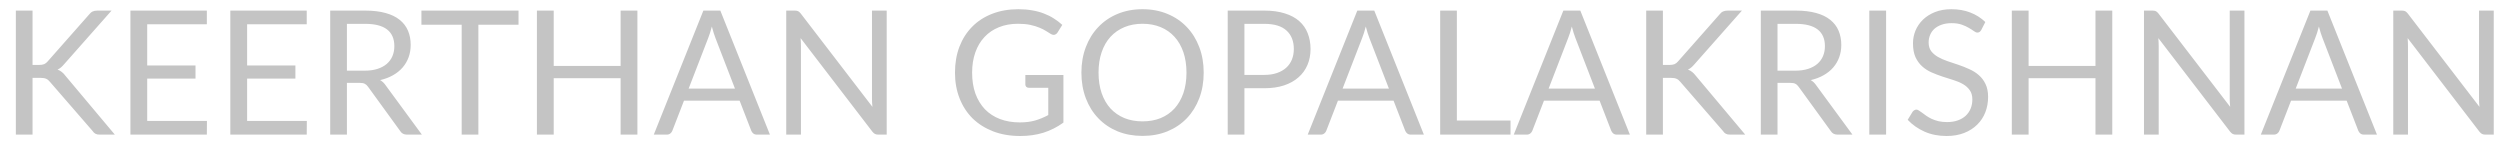 <svg width="130" height="8" viewBox="0 0 130 8" fill="none" xmlns="http://www.w3.org/2000/svg">
<path d="M1.692 3.377H2.021C2.135 3.377 2.226 3.364 2.295 3.337C2.364 3.307 2.427 3.257 2.484 3.188L4.63 0.758C4.691 0.68 4.753 0.626 4.819 0.597C4.886 0.567 4.966 0.551 5.062 0.551H5.801L3.344 3.328C3.284 3.4 3.225 3.46 3.168 3.508C3.114 3.553 3.055 3.591 2.993 3.62C3.074 3.647 3.147 3.688 3.213 3.742C3.279 3.793 3.344 3.861 3.406 3.945L5.971 7H5.215C5.159 7 5.109 6.997 5.067 6.991C5.028 6.982 4.994 6.97 4.963 6.955C4.934 6.937 4.907 6.918 4.883 6.896C4.862 6.872 4.84 6.846 4.819 6.816L2.596 4.255C2.537 4.18 2.472 4.128 2.403 4.098C2.334 4.064 2.229 4.048 2.088 4.048H1.692V7H0.824V0.551H1.692V3.377ZM10.761 6.289L10.756 7H6.782V0.551H10.756V1.262H7.655V3.405H10.166V4.088H7.655V6.289H10.761ZM15.955 6.289L15.95 7H11.977V0.551H15.95V1.262H12.85V3.405H15.361V4.088H12.85V6.289H15.955ZM18.958 3.675C19.21 3.675 19.432 3.644 19.624 3.584C19.819 3.522 19.981 3.434 20.11 3.324C20.242 3.209 20.341 3.075 20.407 2.918C20.473 2.763 20.506 2.59 20.506 2.401C20.506 2.017 20.38 1.728 20.128 1.532C19.876 1.337 19.498 1.24 18.994 1.24H18.04V3.675H18.958ZM21.937 7H21.163C21.004 7 20.887 6.939 20.812 6.816L19.138 4.511C19.087 4.439 19.031 4.388 18.971 4.359C18.914 4.325 18.824 4.309 18.701 4.309H18.04V7H17.171V0.551H18.994C19.402 0.551 19.754 0.594 20.051 0.677C20.348 0.758 20.593 0.877 20.785 1.033C20.98 1.189 21.124 1.378 21.217 1.6C21.31 1.819 21.356 2.065 21.356 2.338C21.356 2.566 21.32 2.779 21.248 2.977C21.176 3.175 21.071 3.353 20.933 3.513C20.798 3.668 20.632 3.802 20.434 3.913C20.239 4.024 20.017 4.108 19.768 4.165C19.879 4.228 19.975 4.319 20.056 4.439L21.937 7ZM26.963 1.285H24.875V7H24.007V1.285H21.914V0.551H26.963V1.285ZM33.145 0.551V7H32.272V4.066H28.793V7H27.92V0.551H28.793V3.427H32.272V0.551H33.145ZM38.218 4.606L37.205 1.982C37.175 1.905 37.144 1.815 37.111 1.712C37.078 1.607 37.046 1.496 37.016 1.379C36.953 1.623 36.889 1.825 36.823 1.987L35.81 4.606H38.218ZM40.036 7H39.361C39.283 7 39.22 6.981 39.172 6.941C39.124 6.902 39.088 6.853 39.064 6.793L38.461 5.236H35.567L34.964 6.793C34.946 6.847 34.912 6.895 34.861 6.937C34.81 6.979 34.747 7 34.672 7H33.997L36.575 0.551H37.457L40.036 7ZM46.108 0.551V7H45.672C45.603 7 45.544 6.988 45.496 6.964C45.452 6.94 45.407 6.899 45.361 6.843L41.631 1.982C41.637 2.058 41.642 2.131 41.645 2.203C41.648 2.275 41.649 2.342 41.649 2.405V7H40.884V0.551H41.334C41.373 0.551 41.406 0.554 41.433 0.56C41.46 0.564 41.484 0.571 41.505 0.583C41.526 0.592 41.547 0.607 41.568 0.628C41.589 0.646 41.611 0.67 41.636 0.7L45.366 5.556C45.36 5.478 45.354 5.402 45.348 5.33C45.345 5.255 45.343 5.185 45.343 5.119V0.551H46.108ZM55.298 3.9V6.375C54.974 6.609 54.627 6.784 54.258 6.901C53.892 7.015 53.49 7.072 53.052 7.072C52.533 7.072 52.065 6.992 51.648 6.833C51.231 6.671 50.874 6.447 50.577 6.159C50.283 5.867 50.057 5.519 49.898 5.114C49.739 4.71 49.659 4.264 49.659 3.778C49.659 3.286 49.736 2.837 49.889 2.433C50.045 2.027 50.265 1.681 50.55 1.393C50.835 1.102 51.182 0.877 51.59 0.718C51.998 0.559 52.454 0.479 52.958 0.479C53.213 0.479 53.45 0.499 53.669 0.538C53.888 0.574 54.09 0.628 54.276 0.7C54.462 0.769 54.635 0.855 54.794 0.957C54.953 1.056 55.101 1.168 55.239 1.294L54.992 1.69C54.953 1.75 54.902 1.789 54.839 1.807C54.779 1.822 54.711 1.807 54.636 1.762C54.564 1.72 54.482 1.669 54.389 1.609C54.296 1.549 54.182 1.492 54.047 1.438C53.915 1.381 53.757 1.333 53.574 1.294C53.394 1.255 53.18 1.236 52.931 1.236C52.568 1.236 52.239 1.296 51.945 1.415C51.651 1.532 51.401 1.702 51.194 1.924C50.987 2.143 50.828 2.41 50.717 2.725C50.606 3.037 50.55 3.388 50.55 3.778C50.55 4.183 50.607 4.546 50.721 4.867C50.838 5.185 51.003 5.457 51.216 5.681C51.432 5.904 51.693 6.073 51.999 6.19C52.305 6.307 52.649 6.365 53.03 6.365C53.33 6.365 53.595 6.332 53.826 6.266C54.06 6.197 54.288 6.103 54.51 5.983V4.566H53.507C53.45 4.566 53.403 4.549 53.367 4.516C53.334 4.483 53.318 4.442 53.318 4.394V3.9H55.298ZM62.592 3.778C62.592 4.261 62.516 4.705 62.362 5.11C62.209 5.512 61.993 5.859 61.715 6.149C61.435 6.441 61.099 6.667 60.706 6.829C60.316 6.988 59.885 7.067 59.41 7.067C58.937 7.067 58.505 6.988 58.114 6.829C57.724 6.667 57.39 6.441 57.111 6.149C56.832 5.859 56.616 5.512 56.463 5.11C56.31 4.705 56.233 4.261 56.233 3.778C56.233 3.295 56.31 2.853 56.463 2.45C56.616 2.046 56.832 1.698 57.111 1.407C57.39 1.113 57.724 0.884 58.114 0.723C58.505 0.56 58.937 0.479 59.41 0.479C59.885 0.479 60.316 0.56 60.706 0.723C61.099 0.884 61.435 1.113 61.715 1.407C61.993 1.698 62.209 2.046 62.362 2.45C62.516 2.853 62.592 3.295 62.592 3.778ZM61.697 3.778C61.697 3.382 61.642 3.026 61.535 2.712C61.426 2.397 61.273 2.131 61.075 1.915C60.877 1.696 60.638 1.528 60.355 1.411C60.074 1.294 59.758 1.236 59.41 1.236C59.066 1.236 58.752 1.294 58.47 1.411C58.188 1.528 57.947 1.696 57.745 1.915C57.547 2.131 57.395 2.397 57.286 2.712C57.178 3.026 57.124 3.382 57.124 3.778C57.124 4.174 57.178 4.529 57.286 4.845C57.395 5.157 57.547 5.422 57.745 5.641C57.947 5.857 58.188 6.024 58.47 6.141C58.752 6.255 59.066 6.311 59.41 6.311C59.758 6.311 60.074 6.255 60.355 6.141C60.638 6.024 60.877 5.857 61.075 5.641C61.273 5.422 61.426 5.157 61.535 4.845C61.642 4.529 61.697 4.174 61.697 3.778ZM65.745 3.895C65.994 3.895 66.213 3.862 66.402 3.796C66.594 3.73 66.754 3.639 66.883 3.522C67.015 3.401 67.114 3.259 67.18 3.094C67.246 2.929 67.279 2.748 67.279 2.55C67.279 2.139 67.152 1.817 66.897 1.587C66.645 1.355 66.261 1.24 65.745 1.24H64.71V3.895H65.745ZM65.745 0.551C66.153 0.551 66.507 0.6 66.807 0.696C67.11 0.788 67.36 0.922 67.558 1.096C67.756 1.27 67.903 1.48 67.999 1.726C68.098 1.972 68.148 2.247 68.148 2.55C68.148 2.849 68.095 3.124 67.99 3.373C67.885 3.622 67.731 3.837 67.527 4.016C67.326 4.197 67.075 4.338 66.775 4.439C66.478 4.538 66.135 4.588 65.745 4.588H64.71V7H63.841V0.551H65.745ZM72.223 4.606L71.21 1.982C71.18 1.905 71.149 1.815 71.116 1.712C71.083 1.607 71.051 1.496 71.021 1.379C70.958 1.623 70.894 1.825 70.828 1.987L69.815 4.606H72.223ZM74.041 7H73.366C73.288 7 73.225 6.981 73.177 6.941C73.129 6.902 73.093 6.853 73.069 6.793L72.466 5.236H69.572L68.969 6.793C68.951 6.847 68.917 6.895 68.866 6.937C68.815 6.979 68.752 7 68.677 7H68.002L70.58 0.551H71.462L74.041 7ZM78.547 6.266V7H74.889V0.551H75.757V6.266H78.547ZM82.936 4.606L81.924 1.982C81.894 1.905 81.862 1.815 81.829 1.712C81.796 1.607 81.765 1.496 81.735 1.379C81.672 1.623 81.608 1.825 81.541 1.987L80.529 4.606H82.936ZM84.754 7H84.079C84.001 7 83.939 6.981 83.891 6.941C83.843 6.902 83.806 6.853 83.782 6.793L83.18 5.236H80.286L79.683 6.793C79.665 6.847 79.63 6.895 79.579 6.937C79.528 6.979 79.466 7 79.391 7H78.716L81.294 0.551H82.176L84.754 7ZM86.471 3.377H86.8C86.914 3.377 87.005 3.364 87.074 3.337C87.143 3.307 87.206 3.257 87.263 3.188L89.41 0.758C89.47 0.68 89.533 0.626 89.599 0.597C89.665 0.567 89.746 0.551 89.842 0.551H90.58L88.123 3.328C88.063 3.4 88.004 3.46 87.947 3.508C87.893 3.553 87.835 3.591 87.772 3.62C87.853 3.647 87.926 3.688 87.992 3.742C88.058 3.793 88.123 3.861 88.186 3.945L90.751 7H89.995C89.938 7 89.888 6.997 89.846 6.991C89.807 6.982 89.773 6.97 89.743 6.955C89.713 6.937 89.686 6.918 89.662 6.896C89.641 6.872 89.62 6.846 89.599 6.816L87.376 4.255C87.316 4.18 87.251 4.128 87.182 4.098C87.113 4.064 87.008 4.048 86.867 4.048H86.471V7H85.603V0.551H86.471V3.377ZM93.348 3.675C93.6 3.675 93.822 3.644 94.014 3.584C94.209 3.522 94.371 3.434 94.5 3.324C94.632 3.209 94.731 3.075 94.797 2.918C94.863 2.763 94.896 2.59 94.896 2.401C94.896 2.017 94.77 1.728 94.518 1.532C94.266 1.337 93.888 1.24 93.384 1.24H92.43V3.675H93.348ZM96.327 7H95.553C95.394 7 95.277 6.939 95.202 6.816L93.528 4.511C93.477 4.439 93.422 4.388 93.362 4.359C93.305 4.325 93.215 4.309 93.092 4.309H92.43V7H91.562V0.551H93.384C93.792 0.551 94.145 0.594 94.442 0.677C94.739 0.758 94.983 0.877 95.175 1.033C95.37 1.189 95.514 1.378 95.607 1.6C95.7 1.819 95.747 2.065 95.747 2.338C95.747 2.566 95.711 2.779 95.639 2.977C95.567 3.175 95.462 3.353 95.324 3.513C95.189 3.668 95.022 3.802 94.824 3.913C94.629 4.024 94.407 4.108 94.158 4.165C94.269 4.228 94.365 4.319 94.446 4.439L96.327 7ZM98.077 7H97.204V0.551H98.077V7ZM103.025 1.56C102.998 1.605 102.968 1.639 102.935 1.663C102.905 1.684 102.868 1.694 102.823 1.694C102.772 1.694 102.712 1.669 102.643 1.618C102.574 1.567 102.487 1.512 102.382 1.452C102.28 1.389 102.155 1.331 102.008 1.28C101.864 1.23 101.689 1.204 101.482 1.204C101.287 1.204 101.114 1.231 100.964 1.285C100.817 1.336 100.693 1.407 100.591 1.496C100.492 1.587 100.417 1.693 100.366 1.816C100.315 1.936 100.289 2.067 100.289 2.208C100.289 2.388 100.333 2.538 100.42 2.658C100.51 2.775 100.627 2.875 100.771 2.959C100.918 3.043 101.083 3.116 101.266 3.179C101.452 3.24 101.641 3.303 101.833 3.369C102.028 3.434 102.217 3.51 102.4 3.594C102.586 3.675 102.751 3.778 102.895 3.904C103.042 4.03 103.159 4.184 103.246 4.367C103.336 4.551 103.381 4.776 103.381 5.043C103.381 5.324 103.333 5.59 103.237 5.839C103.141 6.085 103 6.3 102.814 6.482C102.631 6.665 102.404 6.809 102.134 6.915C101.867 7.019 101.563 7.072 101.221 7.072C100.801 7.072 100.42 6.997 100.078 6.847C99.736 6.694 99.443 6.489 99.2 6.231L99.452 5.816C99.476 5.784 99.505 5.756 99.538 5.736C99.574 5.712 99.613 5.699 99.655 5.699C99.694 5.699 99.737 5.716 99.785 5.749C99.836 5.779 99.893 5.818 99.956 5.866C100.019 5.914 100.091 5.966 100.172 6.024C100.253 6.08 100.345 6.133 100.447 6.181C100.552 6.229 100.67 6.269 100.802 6.303C100.934 6.332 101.083 6.348 101.248 6.348C101.455 6.348 101.639 6.319 101.801 6.262C101.963 6.205 102.1 6.125 102.211 6.024C102.325 5.918 102.412 5.794 102.472 5.65C102.532 5.506 102.562 5.346 102.562 5.168C102.562 4.973 102.517 4.814 102.427 4.691C102.34 4.566 102.224 4.46 102.08 4.377C101.936 4.293 101.771 4.222 101.585 4.165C101.399 4.105 101.21 4.045 101.018 3.985C100.826 3.922 100.637 3.85 100.451 3.769C100.265 3.688 100.1 3.583 99.956 3.454C99.812 3.325 99.695 3.164 99.605 2.973C99.518 2.777 99.475 2.538 99.475 2.252C99.475 2.025 99.518 1.804 99.605 1.591C99.695 1.378 99.824 1.189 99.992 1.024C100.163 0.859 100.372 0.727 100.618 0.628C100.867 0.529 101.152 0.479 101.473 0.479C101.833 0.479 102.16 0.536 102.454 0.65C102.751 0.764 103.012 0.929 103.237 1.145L103.025 1.56ZM109.838 0.551V7H108.965V4.066H105.487V7H104.614V0.551H105.487V3.427H108.965V0.551H109.838ZM116.711 0.551V7H116.275C116.206 7 116.147 6.988 116.099 6.964C116.054 6.94 116.009 6.899 115.964 6.843L112.234 1.982C112.24 2.058 112.244 2.131 112.247 2.203C112.25 2.275 112.252 2.342 112.252 2.405V7H111.487V0.551H111.937C111.976 0.551 112.009 0.554 112.036 0.56C112.063 0.564 112.087 0.571 112.108 0.583C112.129 0.592 112.15 0.607 112.171 0.628C112.192 0.646 112.214 0.67 112.238 0.7L115.969 5.556C115.963 5.478 115.957 5.402 115.951 5.33C115.948 5.255 115.946 5.185 115.946 5.119V0.551H116.711ZM121.784 4.606L120.772 1.982C120.742 1.905 120.71 1.815 120.677 1.712C120.644 1.607 120.613 1.496 120.583 1.379C120.52 1.623 120.455 1.825 120.389 1.987L119.377 4.606H121.784ZM123.602 7H122.927C122.849 7 122.786 6.981 122.738 6.941C122.69 6.902 122.654 6.853 122.63 6.793L122.027 5.236H119.134L118.531 6.793C118.513 6.847 118.478 6.895 118.427 6.937C118.376 6.979 118.313 7 118.238 7H117.563L120.142 0.551H121.024L123.602 7ZM129.675 0.551V7H129.238C129.169 7 129.111 6.988 129.063 6.964C129.018 6.94 128.973 6.899 128.928 6.843L125.197 1.982C125.203 2.058 125.208 2.131 125.211 2.203C125.214 2.275 125.215 2.342 125.215 2.405V7H124.45V0.551H124.9C124.939 0.551 124.972 0.554 124.999 0.56C125.026 0.564 125.05 0.571 125.071 0.583C125.092 0.592 125.113 0.607 125.134 0.628C125.155 0.646 125.178 0.67 125.202 0.7L128.932 5.556C128.926 5.478 128.92 5.402 128.914 5.33C128.911 5.255 128.91 5.185 128.91 5.119V0.551H129.675Z" fill="#C4C4C4"/>
</svg>
